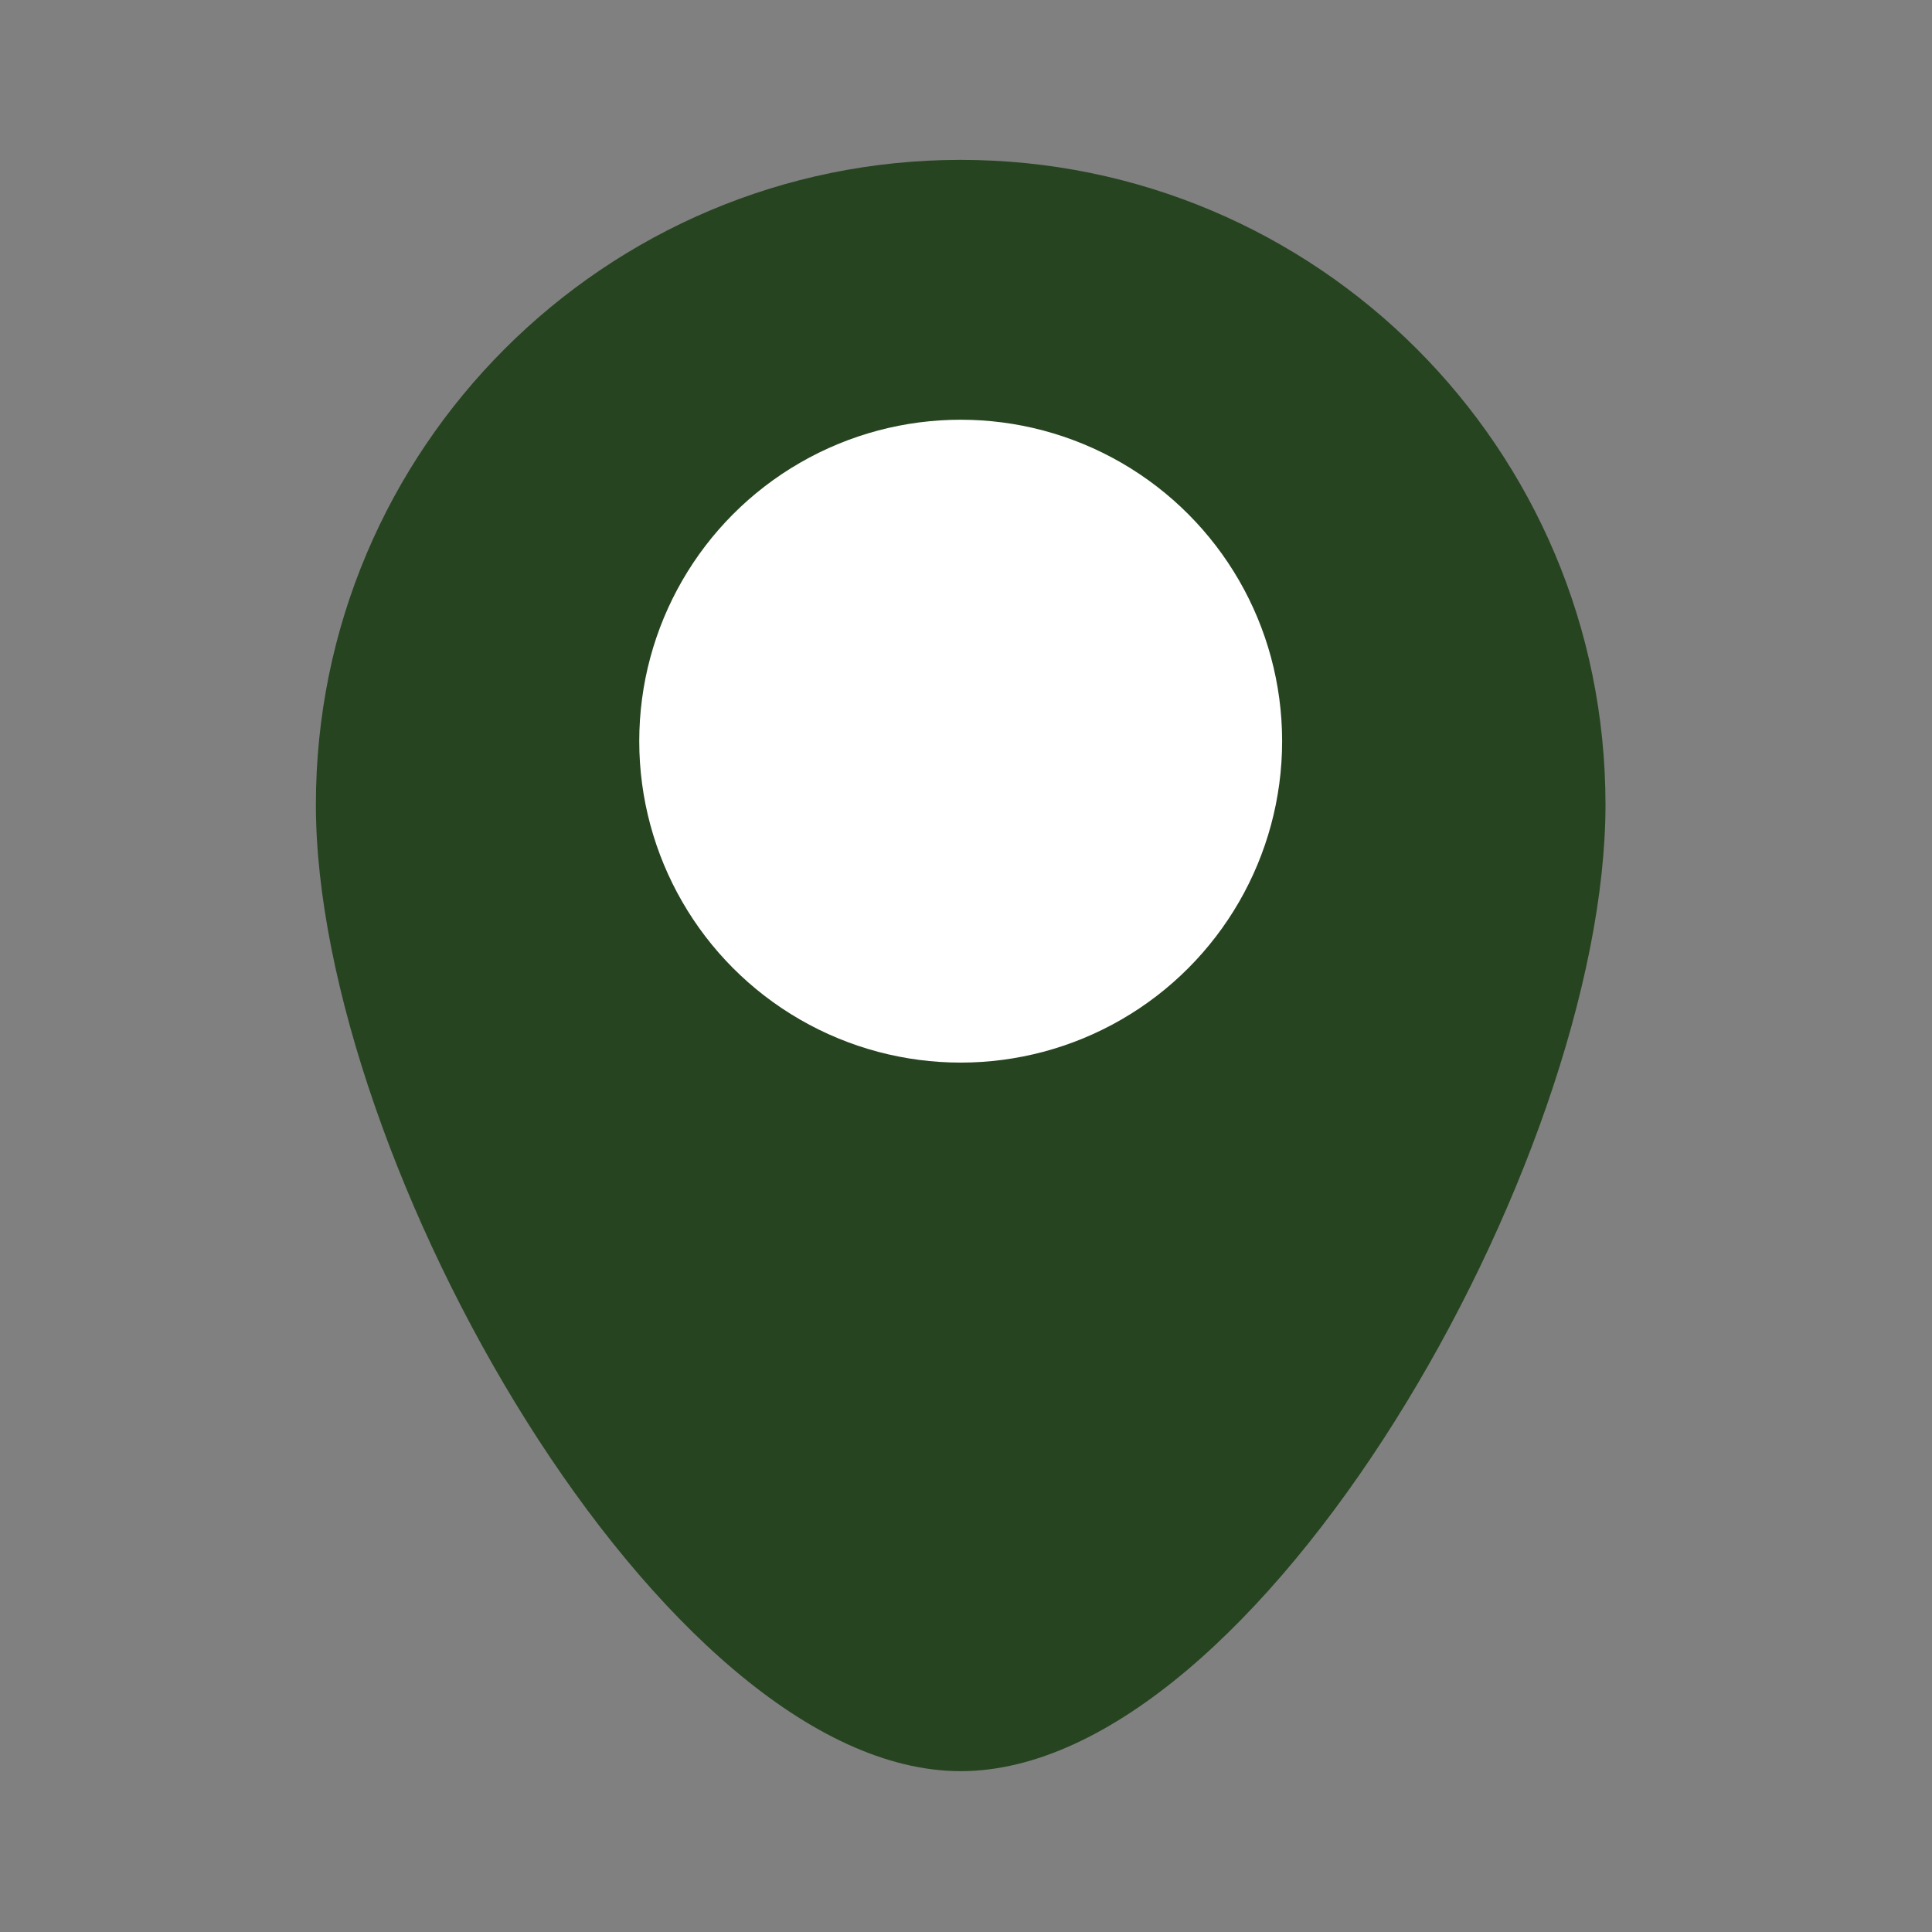 <?xml version="1.0" encoding="UTF-8"?>
<svg id="Layer_1" xmlns="http://www.w3.org/2000/svg" version="1.1" viewBox="0 0 800 800">
  <rect x="0" y="0" width="800" height="800" fill="#808080" stroke="none"/>
  <!-- Generator: Adobe Illustrator 29.2.1, SVG Export Plug-In . SVG Version: 2.1.0 Build 116)  -->
  <defs>
    <style>
      .st0 {
        fill: #274421;
      }

      .st1 {
        fill: #fff;
      }
    </style>
  </defs>
  <path class="st0" d="M664.8,333.2c0,147.5-143.8,400.2-267,400.2S130.8,480.6,130.8,333.2,250.4,66.2,397.8,66.2s267,119.5,267,267Z"/>
  <circle class="st1" cx="397.8" cy="306.9" r="133.1"/>
</svg>